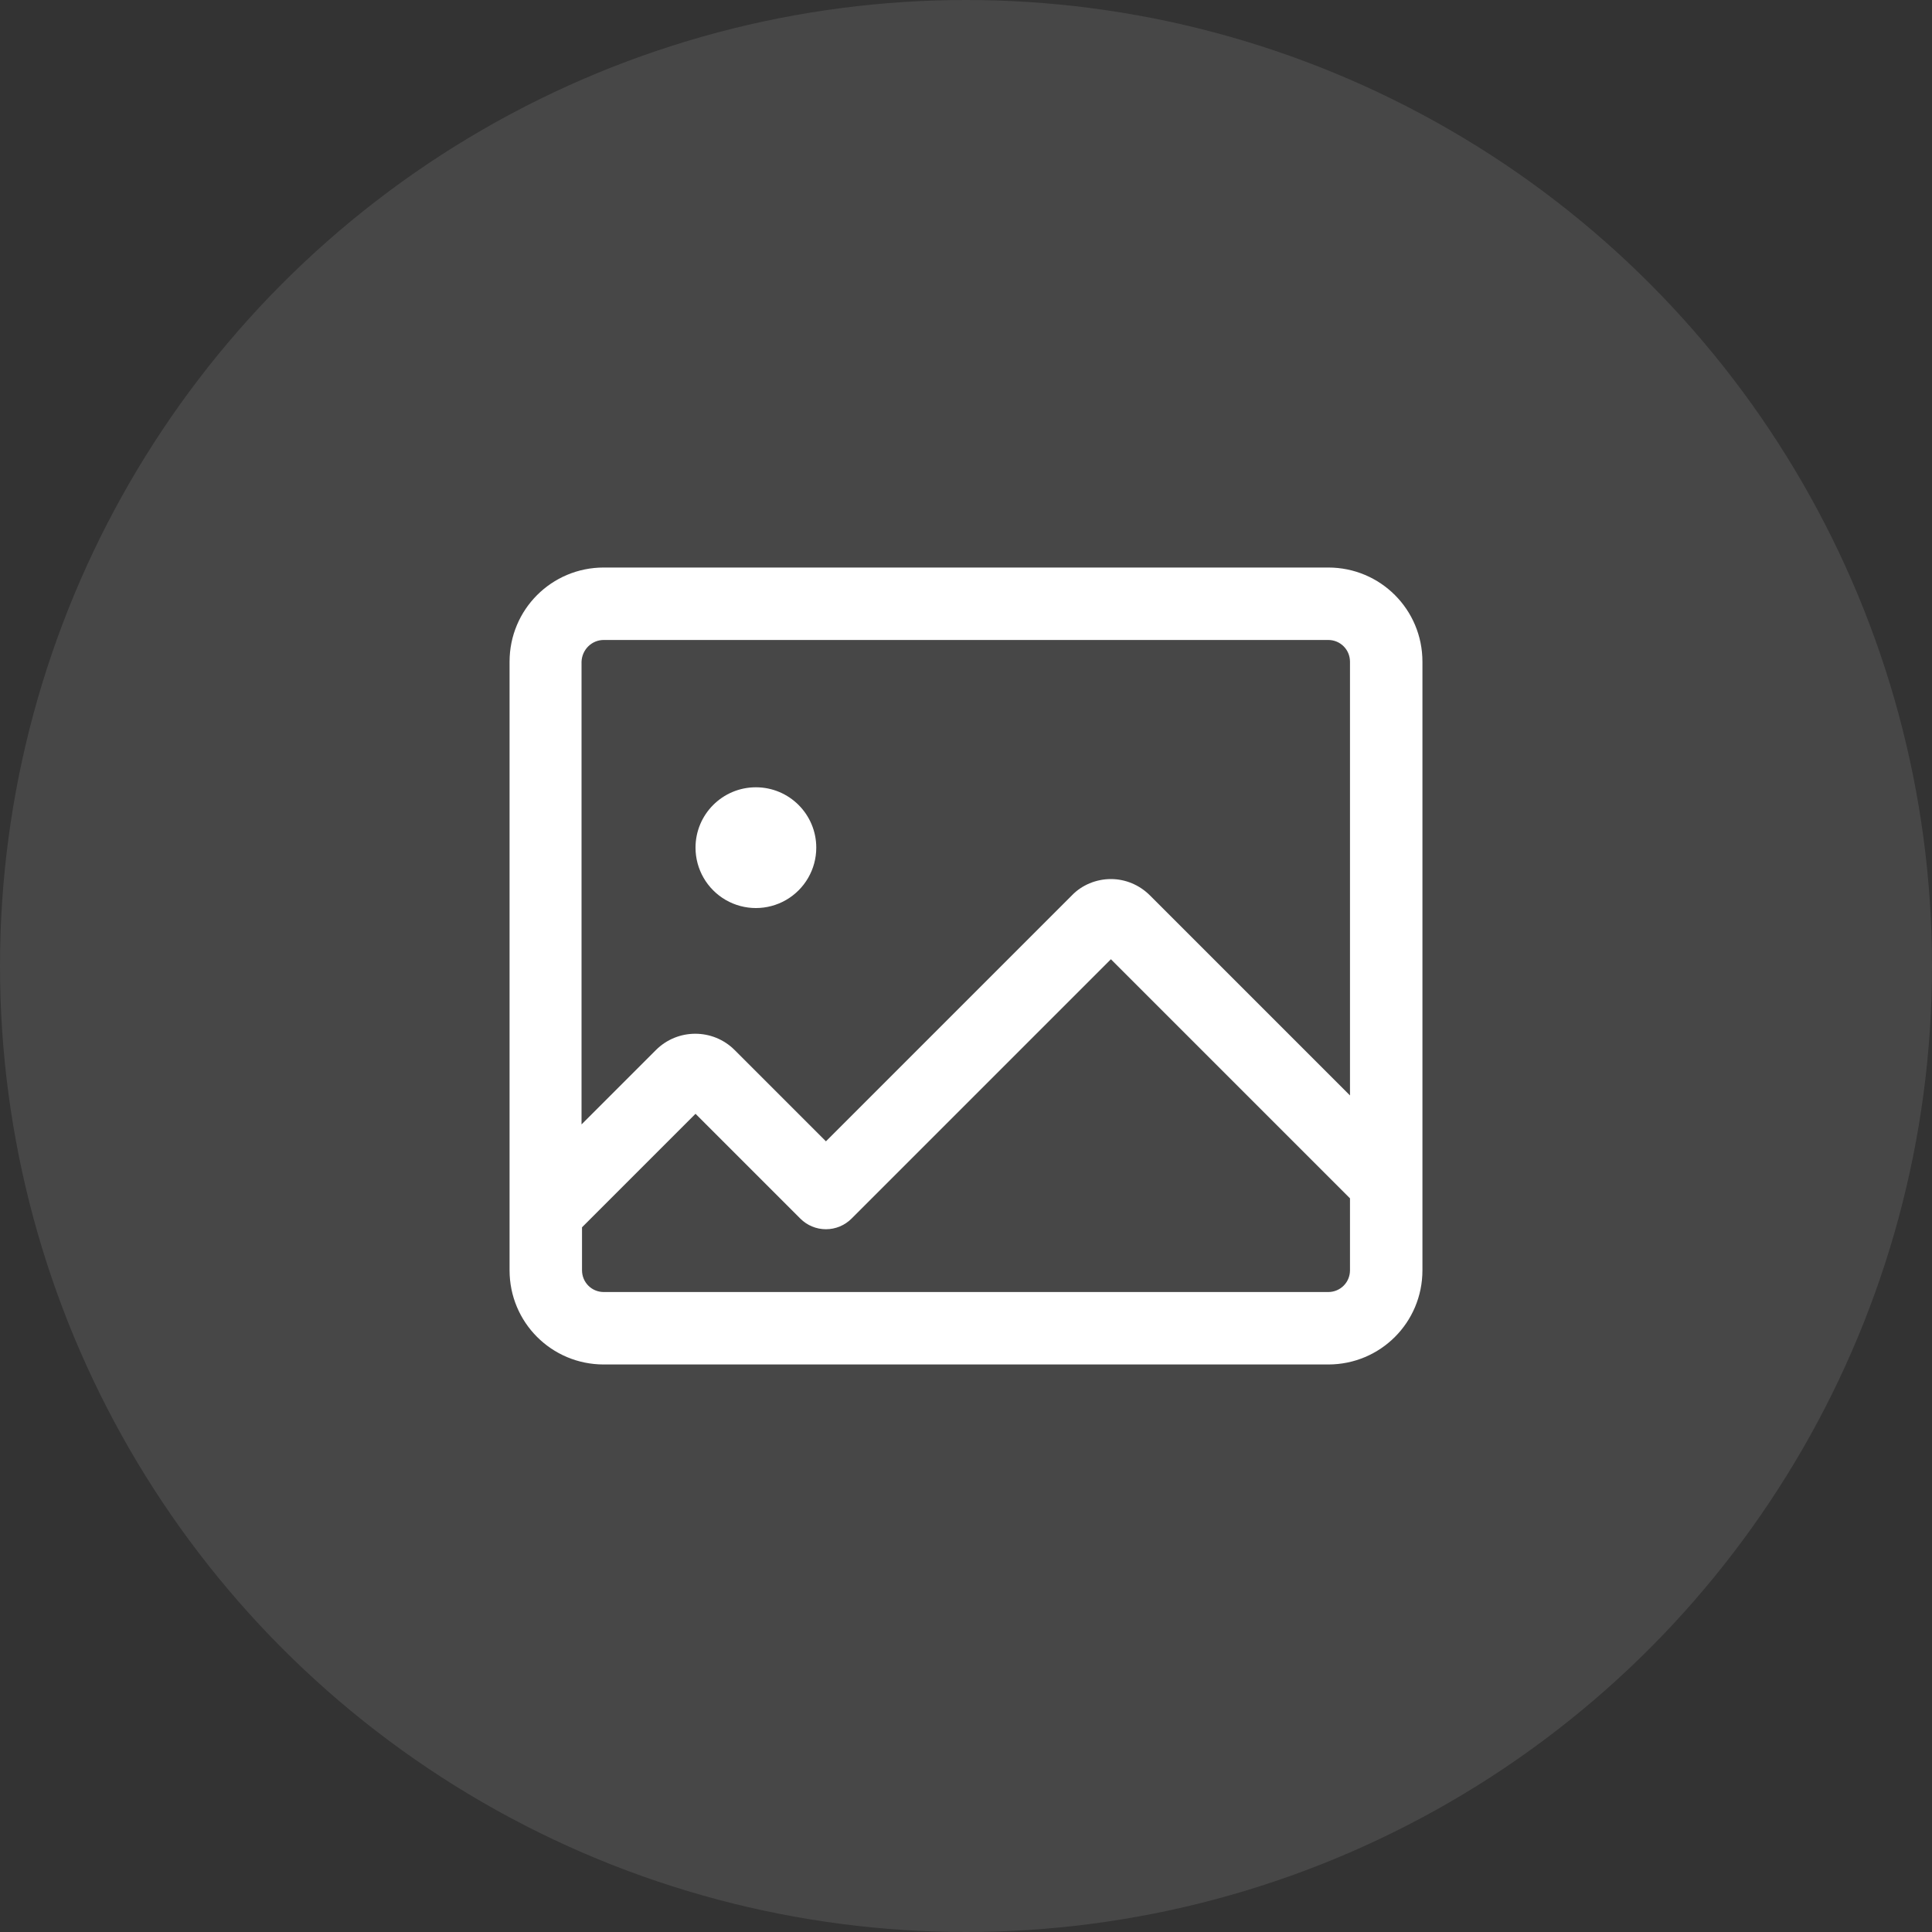 <?xml version="1.0" encoding="UTF-8"?>
<svg width="88px" height="88px" viewBox="0 0 88 88" version="1.1" xmlns="http://www.w3.org/2000/svg" xmlns:xlink="http://www.w3.org/1999/xlink">
    <rect x="0" y="0" width="88" height="88" fill="#333333" stroke="none"/>
    <title>图片</title>
    <g id="Page-1" stroke="none" stroke-width="1" fill="none" fill-rule="evenodd">
        <g id="拍照搜题" transform="translate(-111, -1078)">
            <g id="图片" transform="translate(111, 1078)">
                <circle id="Oval" fill="#FFFFFF" opacity="0.1" cx="44" cy="44" r="44"></circle>
                <g id="照片" transform="translate(22, 22)" fill-rule="nonzero">
                    <rect id="Rectangle" fill="#000000" opacity="0" x="0" y="0" width="44" height="44"></rect>
                    <path d="M38.5,3.85 L5.5,3.85 C3.124,3.85 1.21,5.764 1.21,8.14 L1.21,35.86 C1.21,38.236 3.124,40.15 5.5,40.15 L38.5,40.15 C40.876,40.15 42.79,38.236 42.79,35.86 L42.79,8.14 C42.79,5.764 40.876,3.85 38.5,3.85 Z M5.5,7.15 L38.5,7.15 C39.05,7.15 39.49,7.59 39.49,8.14 L39.49,27.896 L30.382,18.788 C29.898,18.304 29.26,18.04 28.6,18.04 C27.94,18.04 27.28,18.304 26.818,18.788 L15.62,29.986 L11.462,25.828 C10.472,24.838 8.866,24.838 7.876,25.828 L4.488,29.216 L4.488,8.14 C4.51,7.59 4.95,7.15 5.5,7.15 Z M38.5,36.85 L5.5,36.85 C4.95,36.85 4.51,36.41 4.51,35.86 L4.51,33.902 L9.68,28.732 L14.454,33.506 C14.762,33.814 15.18,33.99 15.62,33.99 C16.06,33.99 16.478,33.814 16.786,33.506 L28.6,21.692 L39.49,32.582 L39.49,35.86 C39.49,36.41 39.05,36.85 38.5,36.85 L38.5,36.85 Z" id="Shape" fill="#FFFFFF"></path>
                    <path d="M9.68,16.61 C9.68,17.592 10.204,18.5 11.055,18.992 C11.906,19.483 12.954,19.483 13.805,18.992 C14.656,18.5 15.18,17.592 15.18,16.61 C15.18,15.091 13.949,13.86 12.43,13.86 C10.911,13.86 9.68,15.091 9.68,16.61 L9.68,16.61 Z" id="Path" fill="#FFFFFF"></path>
                </g>
            </g>
        </g>
    </g>
</svg>